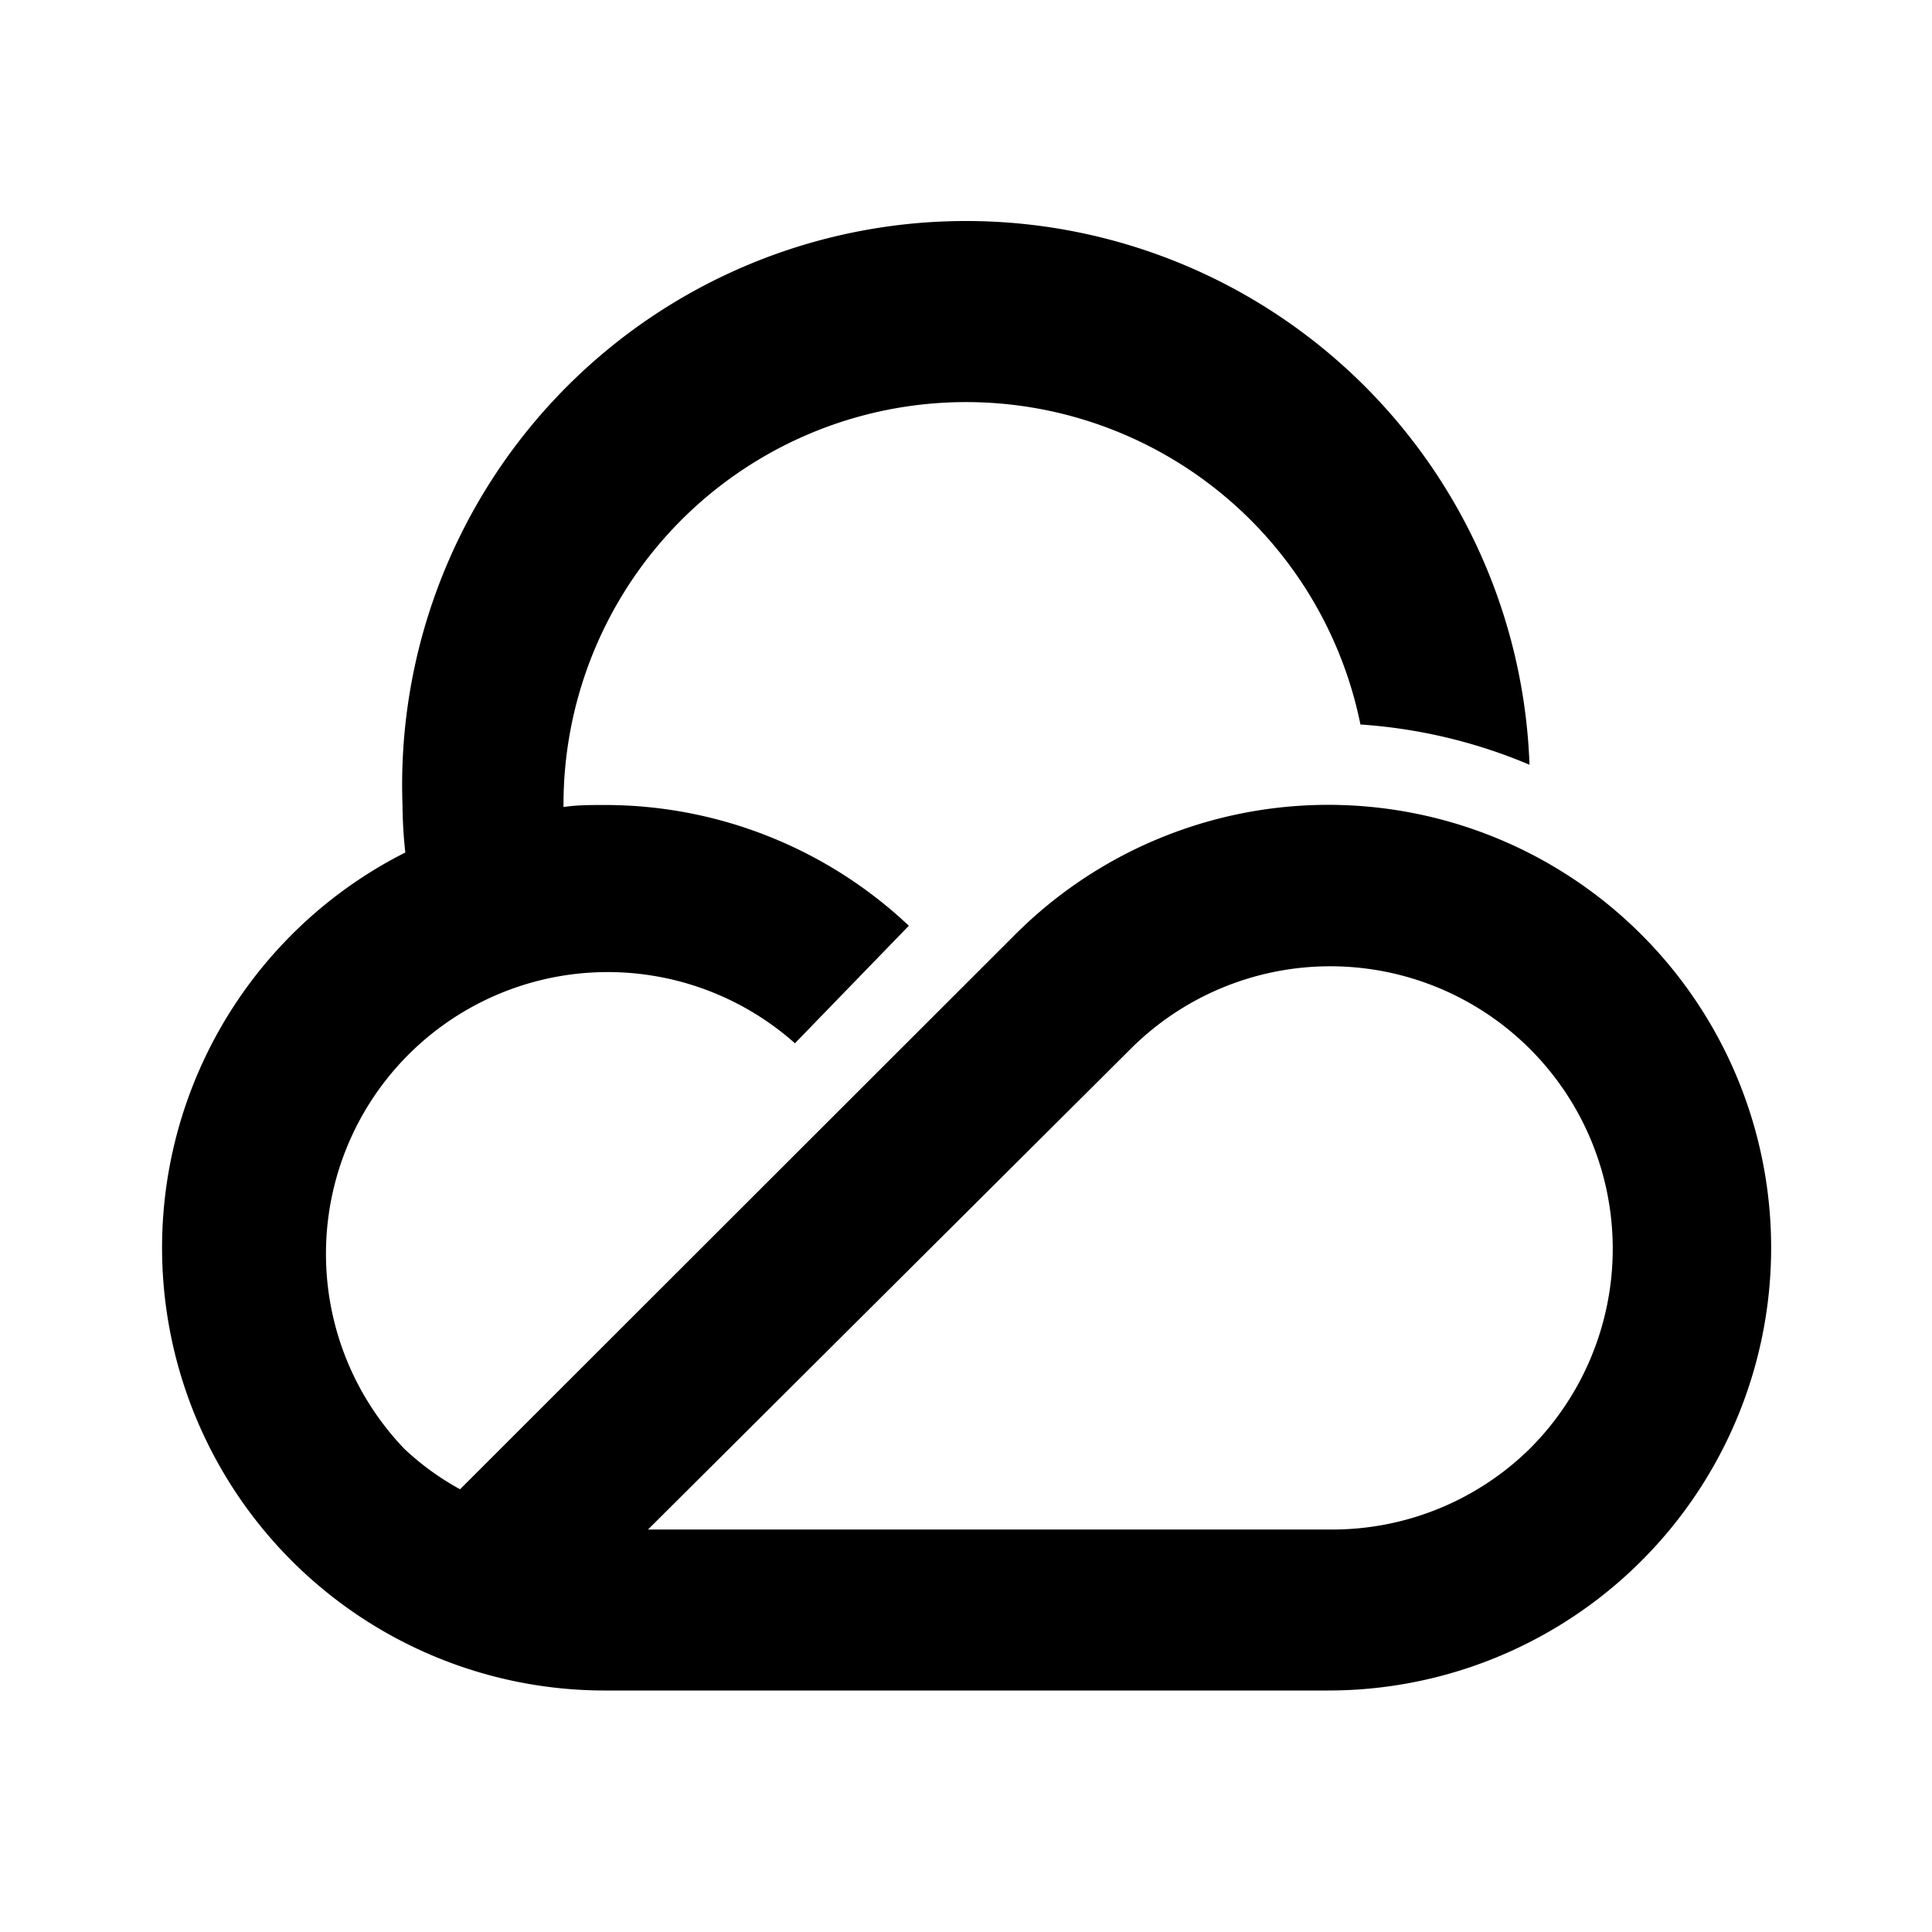 <svg xmlns="http://www.w3.org/2000/svg" viewBox="0 0 48 48"><rect width="48" height="48" style="fill:none"/><path d="M40.78,23.22a11,11,0,0,0-15.56,0L11.43,37A6.68,6.68,0,0,1,10.05,36a7,7,0,0,1,9.7-10.08L22.58,23A11,11,0,0,0,15,20c-.34,0-.67,0-1,.05V20a10,10,0,0,1,19.8-2A13,13,0,0,1,38,19,14,14,0,0,0,10,20a11.5,11.5,0,0,0,.07,1.18A11,11,0,0,0,15,42H33a11,11,0,0,0,7.78-18.78ZM38,36a7,7,0,0,1-5,2H16.1l12-11.95A7,7,0,0,1,38,36Z"/></svg>
